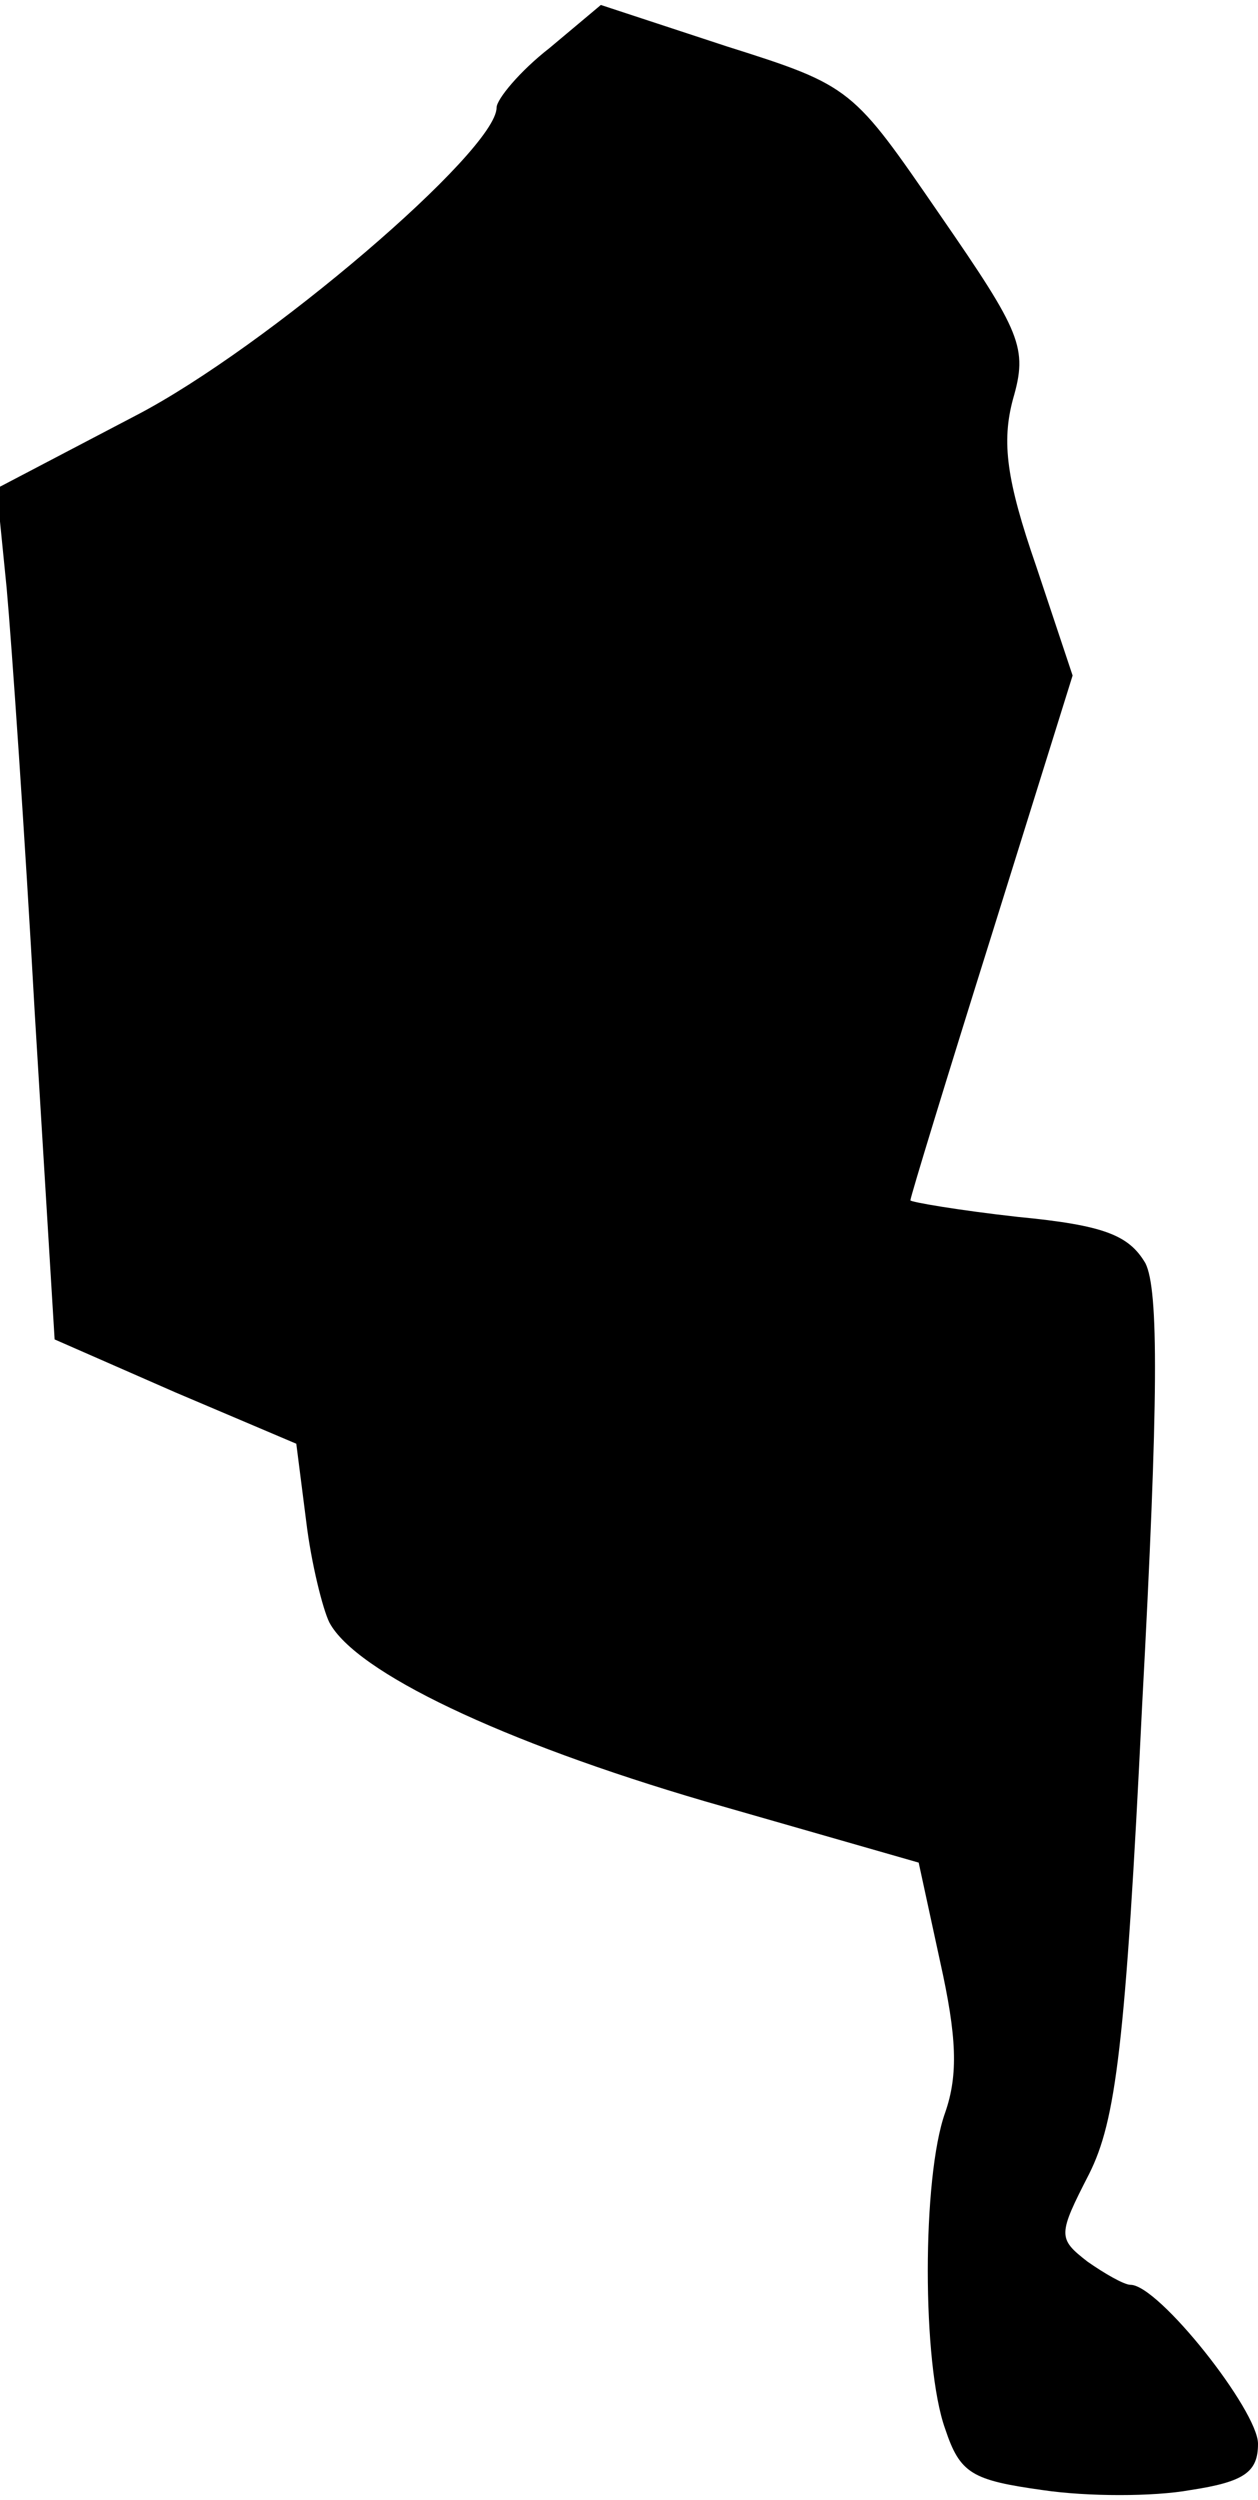 <?xml version="1.0" standalone="no"?>
<!DOCTYPE svg PUBLIC "-//W3C//DTD SVG 20010904//EN"
 "http://www.w3.org/TR/2001/REC-SVG-20010904/DTD/svg10.dtd">
<svg version="1.0" xmlns="http://www.w3.org/2000/svg"
 width="76pt" height="151pt" viewBox="0 0 76 151"
 preserveAspectRatio="xMidYMid meet">
<g transform="translate(0,151) scale(0.1,-0.1)"
fill="#000000" stroke="none">
<path fill="#000000" stroke="none" d="M332 1481 c-18 -14 -32 -31 -32 -36 0
-26 -139 -145 -218 -186 l-84 -44 6 -60 c3 -33 11 -149 17 -257 l12 -197 73
-32 73 -31 6 -47 c3 -25 10 -53 14 -61 16 -30 104 -72 227 -108 l129 -37 13
-60 c10 -45 11 -68 3 -91 -14 -39 -14 -152 0 -191 9 -27 16 -31 59 -37 27 -4
67 -4 89 0 33 5 41 11 41 28 0 20 -60 96 -77 96 -4 0 -16 7 -26 14 -18 14 -18
16 1 53 16 32 22 77 32 283 10 186 10 251 2 267 -10 17 -25 23 -77 28 -36 4
-65 9 -65 10 0 2 22 74 49 160 l49 157 -22 66 c-18 52 -21 75 -14 101 9 31 5
40 -44 111 -53 77 -53 78 -129 102 l-76 25 -31 -26z"/>
</g>
</svg>
